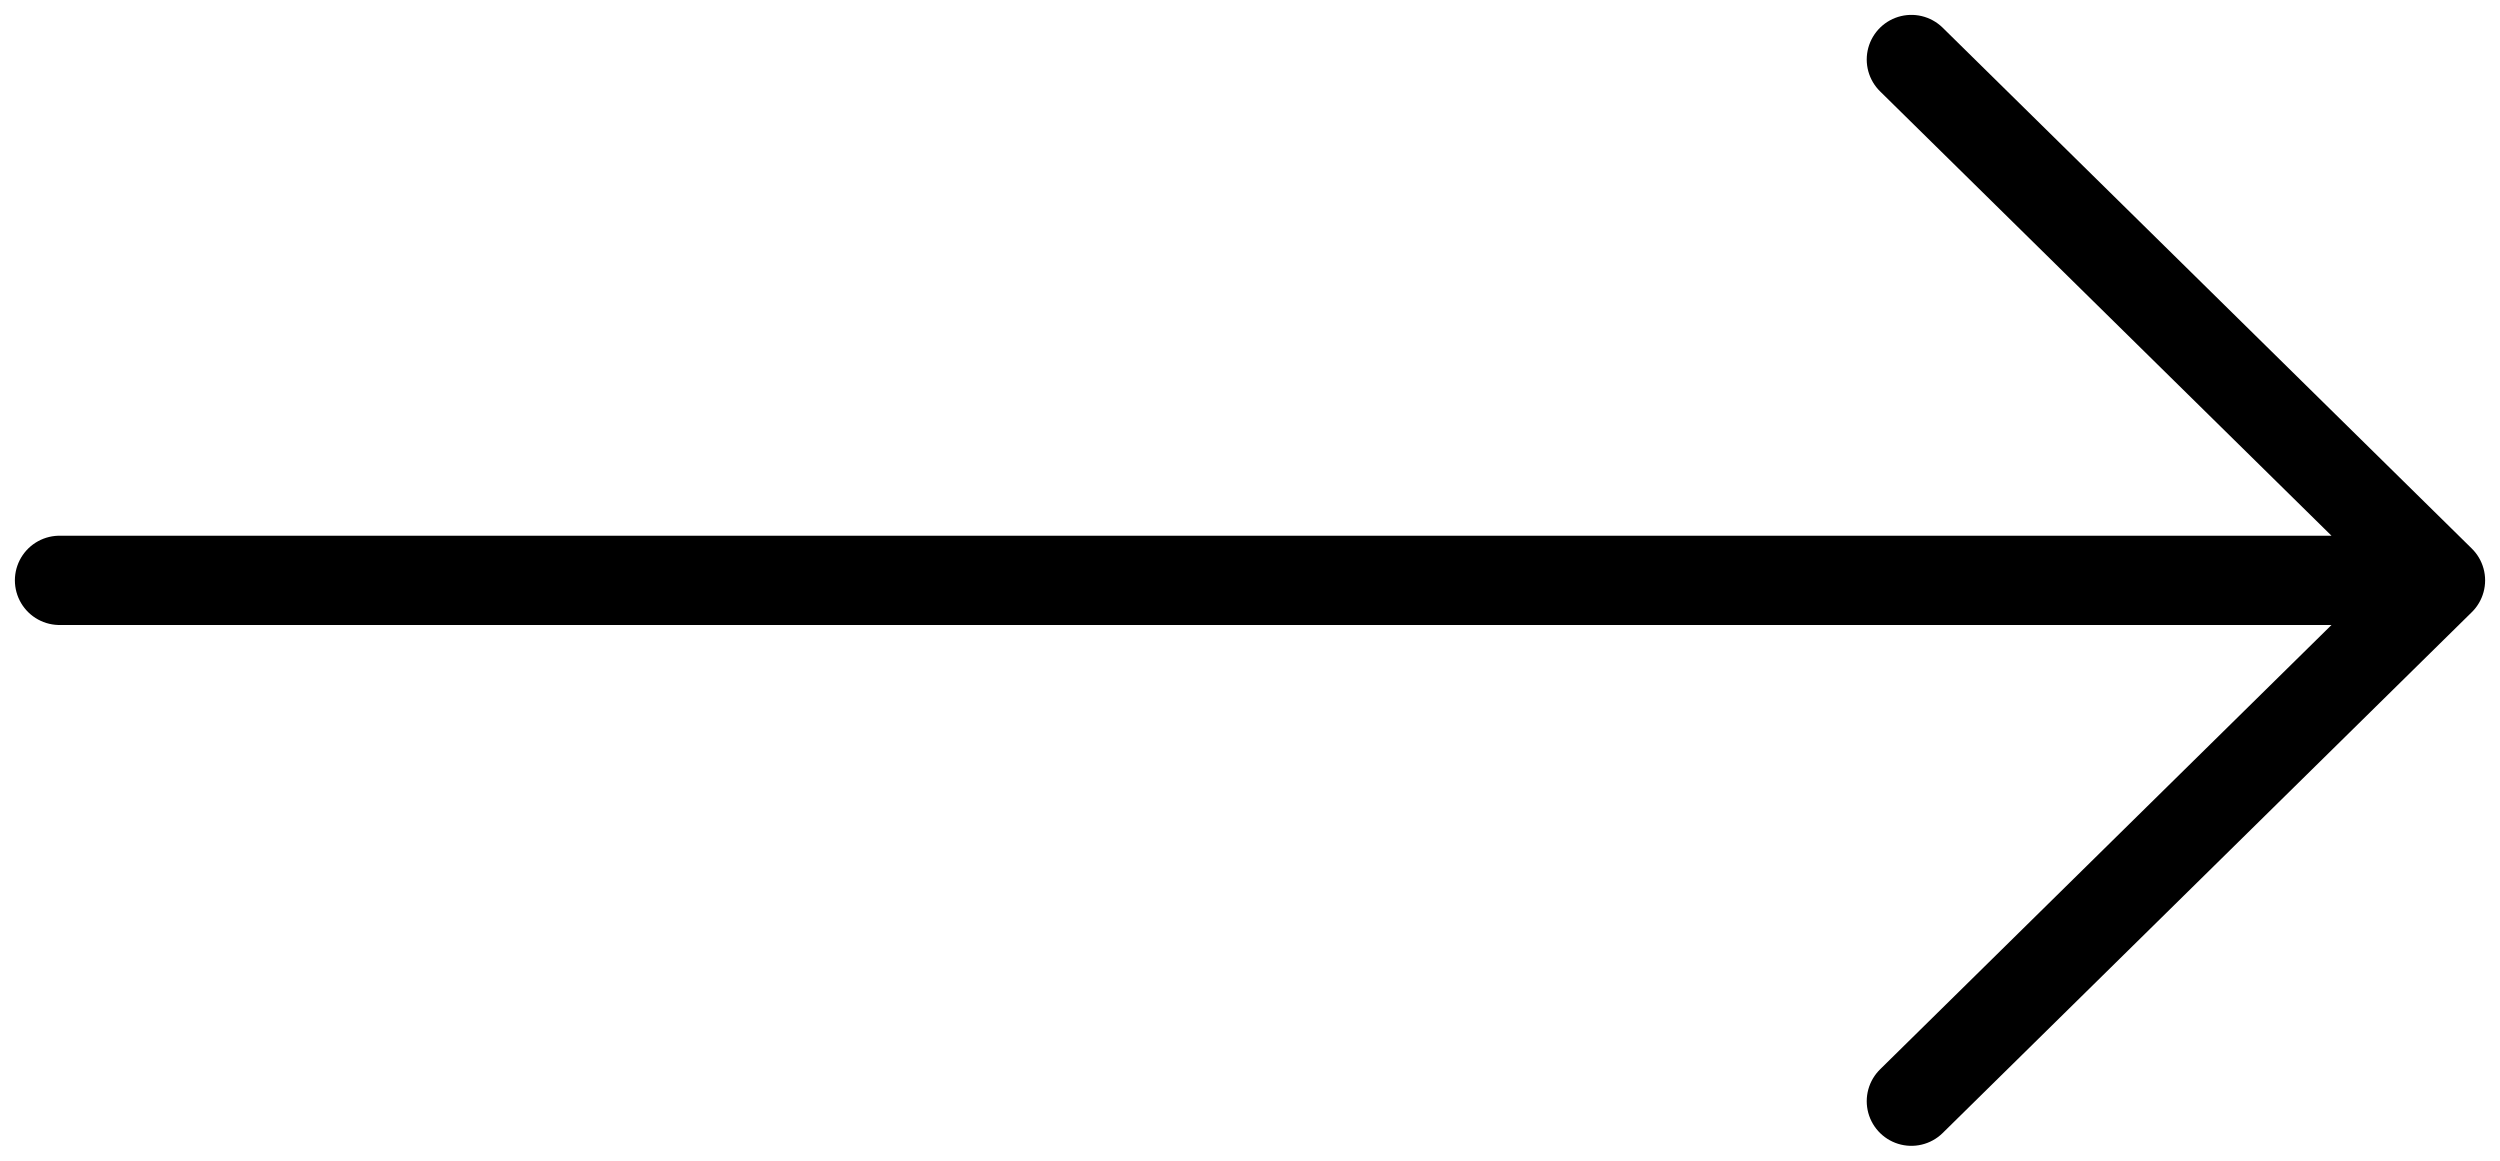 <svg width="84" height="39" viewBox="0 0 84 39" fill="none" xmlns="http://www.w3.org/2000/svg">
<path d="M64.222 2L82 19.5M82 19.5L64.222 37M82 19.5L2 19.5" stroke="black" stroke-width="3" stroke-linecap="round" stroke-linejoin="round"/>
</svg>
